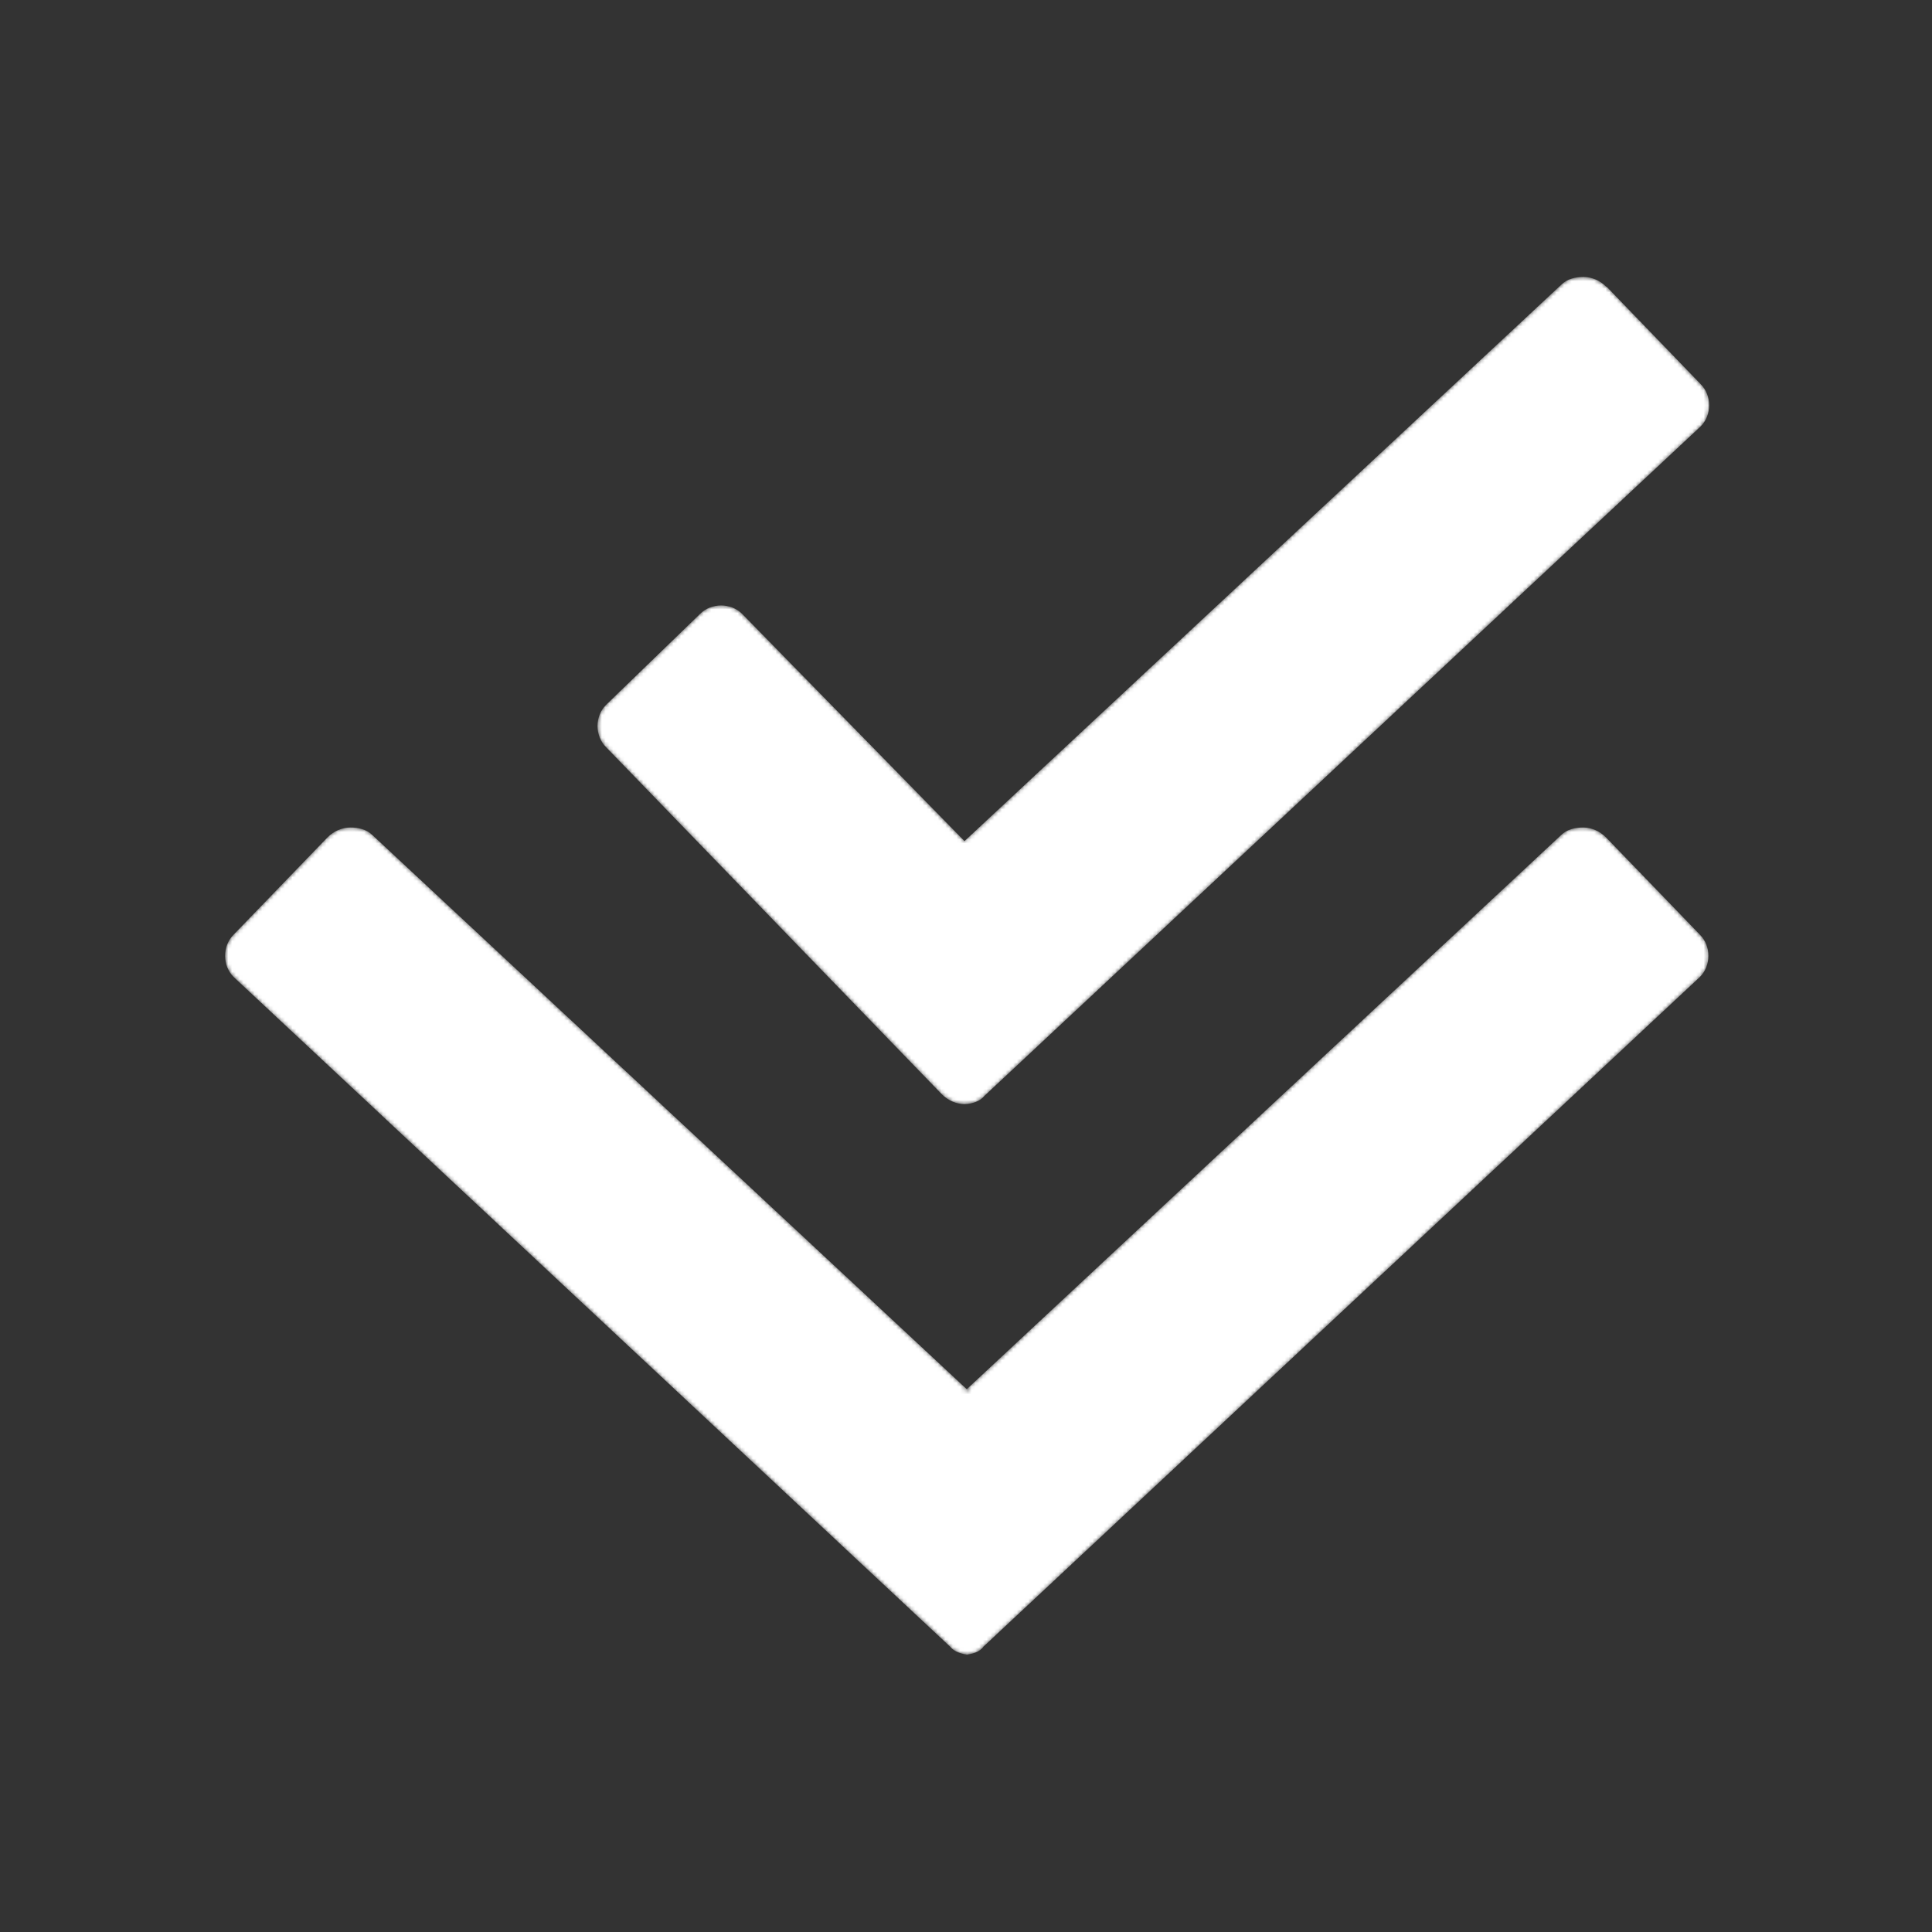 <?xml version="1.0" encoding="UTF-8"?>
<svg id="Layer_2" xmlns="http://www.w3.org/2000/svg" xmlns:xlink="http://www.w3.org/1999/xlink" version="1.1" viewBox="0 0 512 512">
  <rect x="0" y="0" width="512" height="512" fill="#333333" stroke="none"/>
  <!-- Generator: Adobe Illustrator 29.1.0, SVG Export Plug-In . SVG Version: 2.1.0 Build 142)  -->
  <defs>
    <style>
      .st0 {
        mask: url(#mask);
      }

      .st1 {
        fill: #fff;
      }

      .st1, .st2 {
        fill-rule: evenodd;
      }

      .st2 {
        fill: #1d1d1b;
      }

      .st3 {
        fill: #fff;
      }
    </style>
    <mask id="mask">
      <g>
        <path class="st2" d="M425.7,76c-1.7-1.7-3.9-2.6-6-2.6s-4.3.4-6,2.1l-158.1,147.4-58.9-60.2c-3-3-8.2-3-11.2,0l-24.9,24.1c-3,3-3,8.2,0,11.2l89,92c1.7,1.7,3.9,2.6,6,2.6s4.3-.9,5.2-2.1l189.9-177.5c3-3,3-8.2,0-11.2l-24.9-25.8Z"/>
        <path class="st2" d="M257,438.5c-2.1,0-4.3-.9-5.2-2.1L61.9,258.9c-3-3-3-8.2,0-11.2l24.9-25.8c1.7-1.7,3.9-2.6,6-2.6s4.3.4,6,2.1l158.1,147.4h-1.4s158.1-147.4,158.1-147.4c1.7-1.7,3.9-2.1,6-2.1s4.3.9,6,2.6l24.9,25.8c3,3,3,8.2,0,11.2l-189.9,177.5c-.8,1.3-3,2.1-5.2,2.1"/>
      </g>
    </mask>
  </defs>
  <g class="st0">
    <g>
      <!-- Upper tick part - animated with bounce to rest -->
      <path class="st3 animate-bounce" d="M425.7,76c-1.7-1.7-3.9-2.6-6-2.6s-4.3.4-6,2.1l-158.1,147.4-58.9-60.2c-3-3-8.2-3-11.2,0l-24.9,24.1c-3,3-3,8.2,0,11.2l89,92c1.7,1.7,3.9,2.6,6,2.6s4.3-.9,5.2-2.1l189.9-177.5c3-3,3-8.2,0-11.2l-24.9-25.8Z"/>
      <!-- Lower tick part - static -->
      <path class="st3" d="M257,438.5c-2.1,0-4.3-.9-5.2-2.1L61.9,258.9c-3-3-3-8.2,0-11.2l24.9-25.8c1.7-1.7,3.9-2.6,6-2.6s4.3.4,6,2.1l158.1,147.4h-1.4s158.1-147.4,158.1-147.4c1.7-1.7,3.9-2.1,6-2.1s4.3.9,6,2.6l24.9,25.8c3,3,3,8.2,0,11.2l-189.9,177.5c-.8,1.3-3,2.1-5.2,2.1"/>
    </g>
  </g>
</svg>